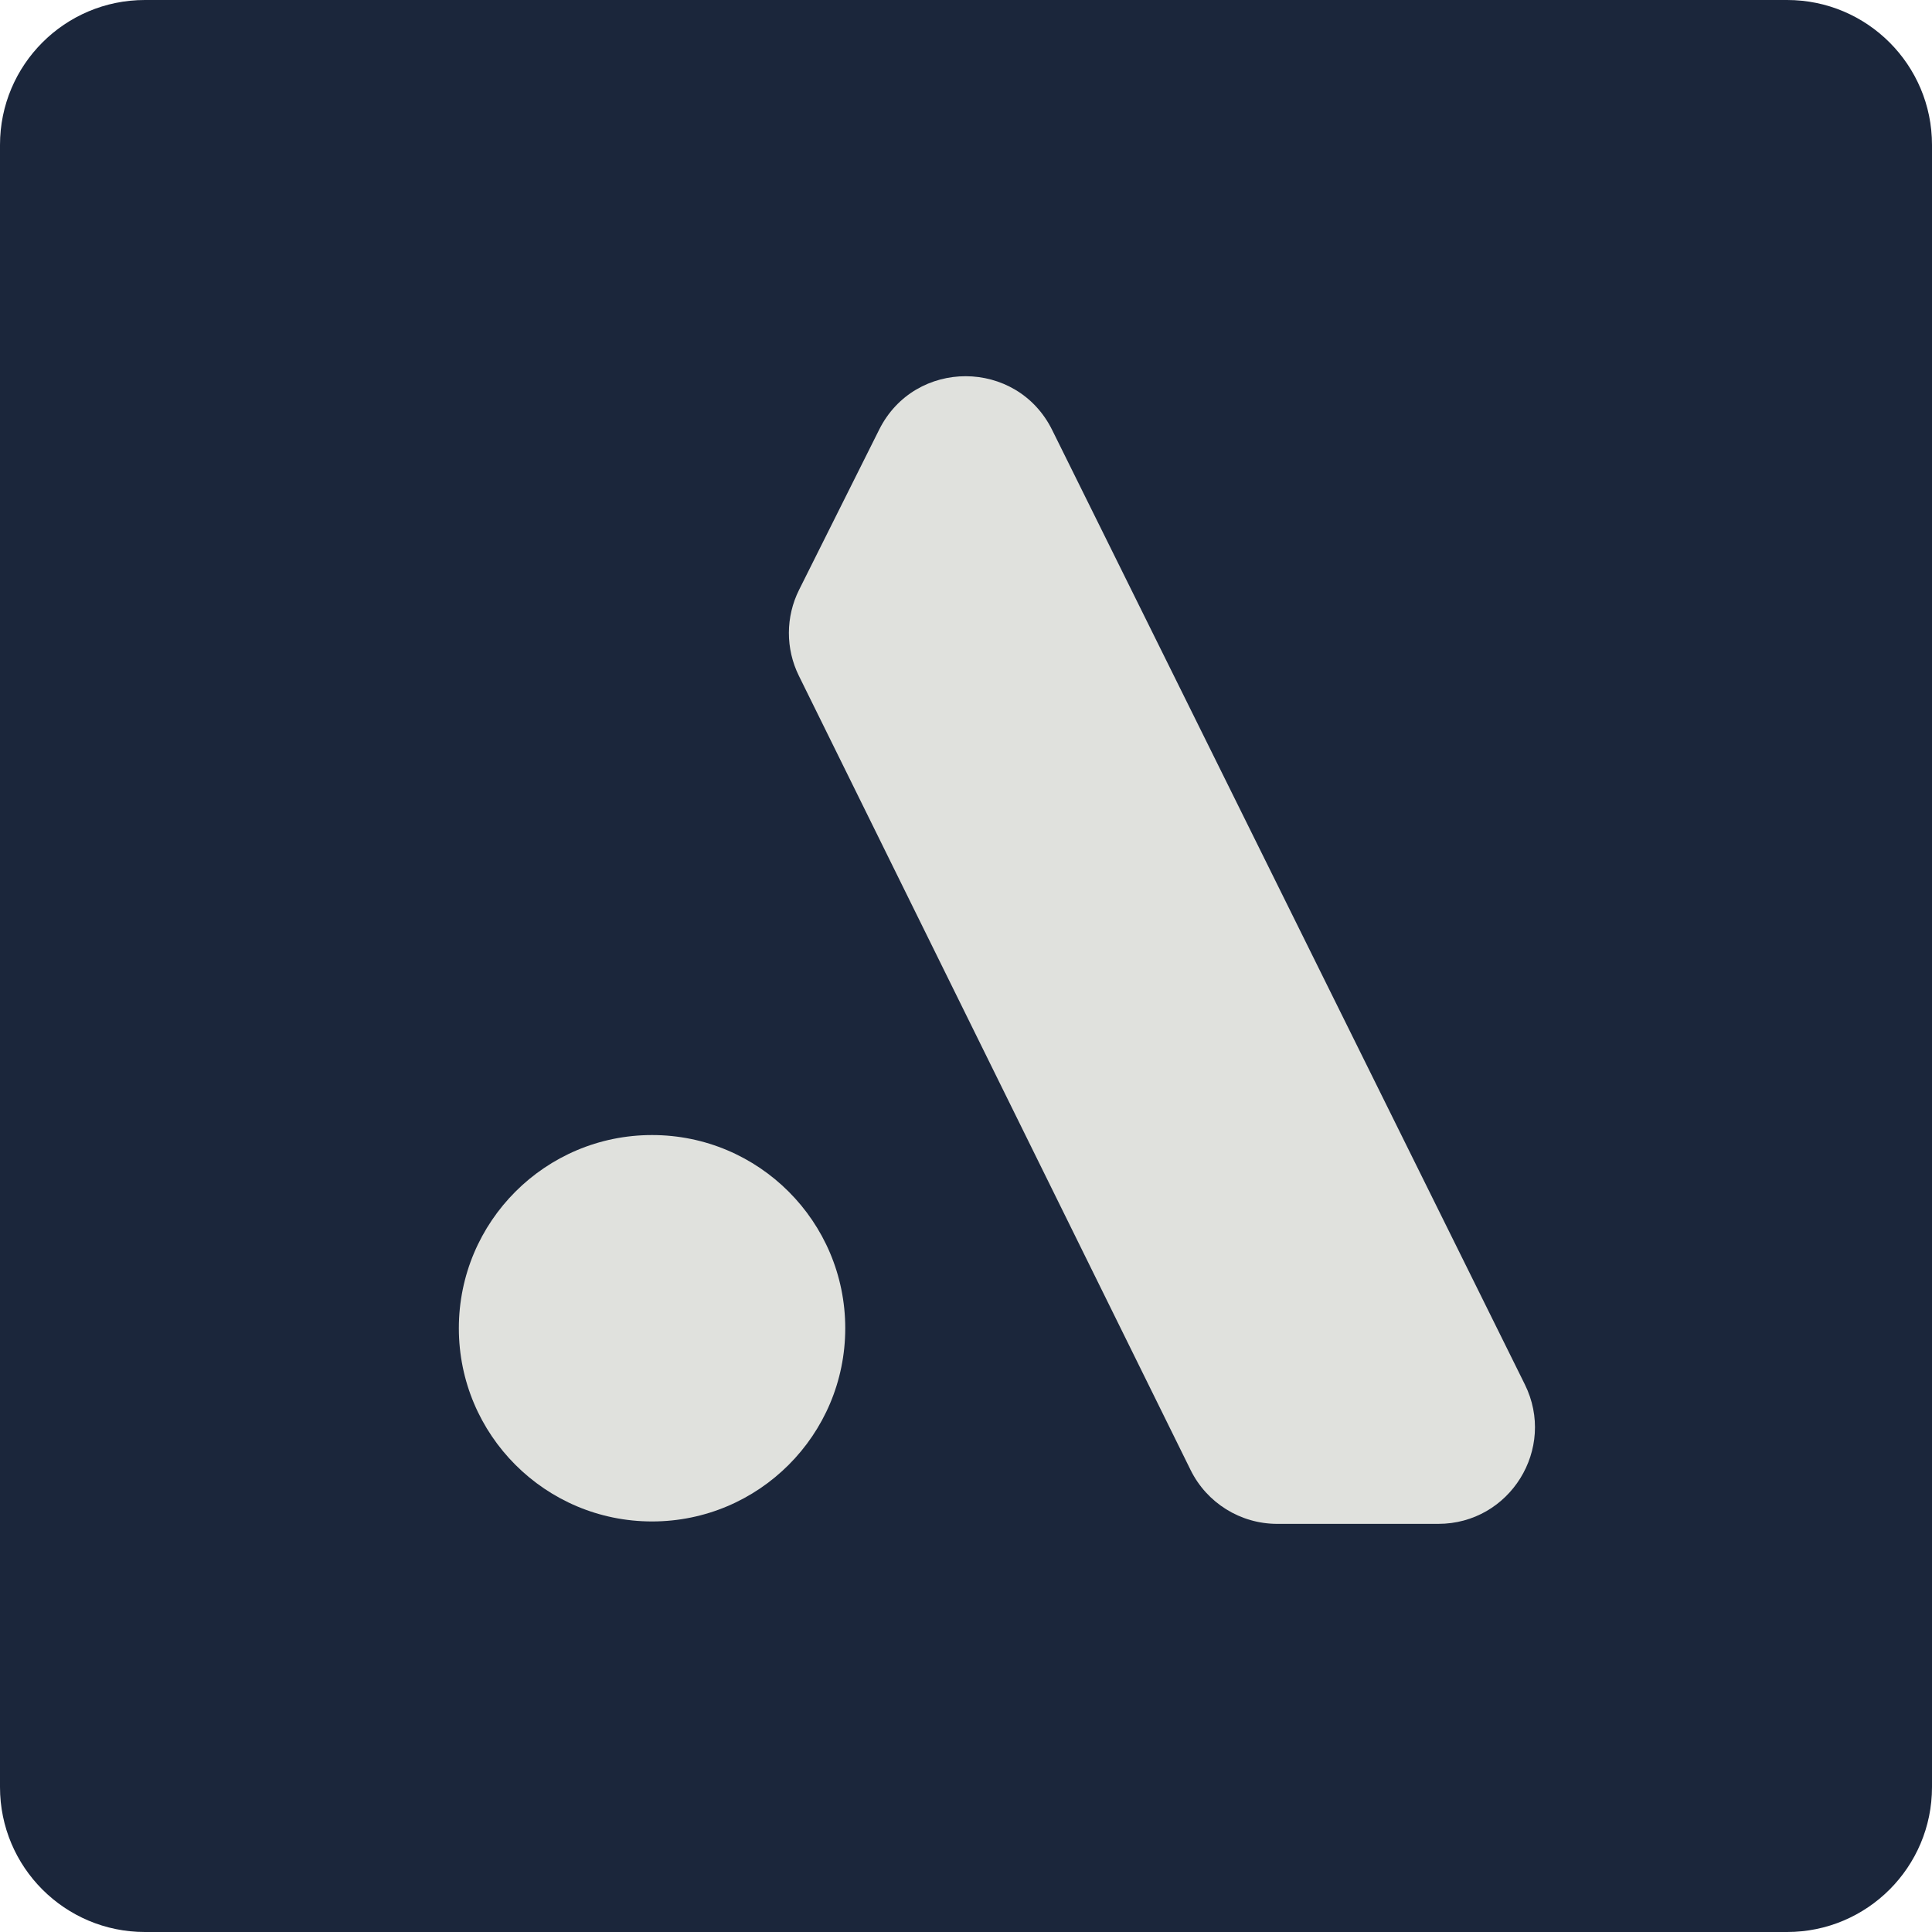 <svg width="400" height="400" viewBox="0 0 400 400" fill="none" xmlns="http://www.w3.org/2000/svg">
<path d="M0 30C0 13.431 13.431 0 30 0H370C386.569 0 400 13.431 400 30V370C400 386.569 386.569 400 370 400H30C13.431 400 0 386.569 0 370V30Z" fill="#1B263B"/>
<path d="M165.393 139.908C162.626 134.296 162.644 127.713 165.442 122.116L182.025 88.949C189.412 74.176 210.507 74.216 217.837 89.017L315.699 286.624C322.283 299.917 312.611 315.5 297.777 315.5H264.436C256.821 315.5 249.867 311.176 246.499 304.347L165.393 139.908Z" fill="#E0E1DD"/>
<path d="M175 275C175 297.091 157.091 315 135 315C112.909 315 95 297.091 95 275C95 252.909 112.909 235 135 235C157.091 235 175 252.909 175 275Z" fill="#E0E1DD"/>
</svg>
